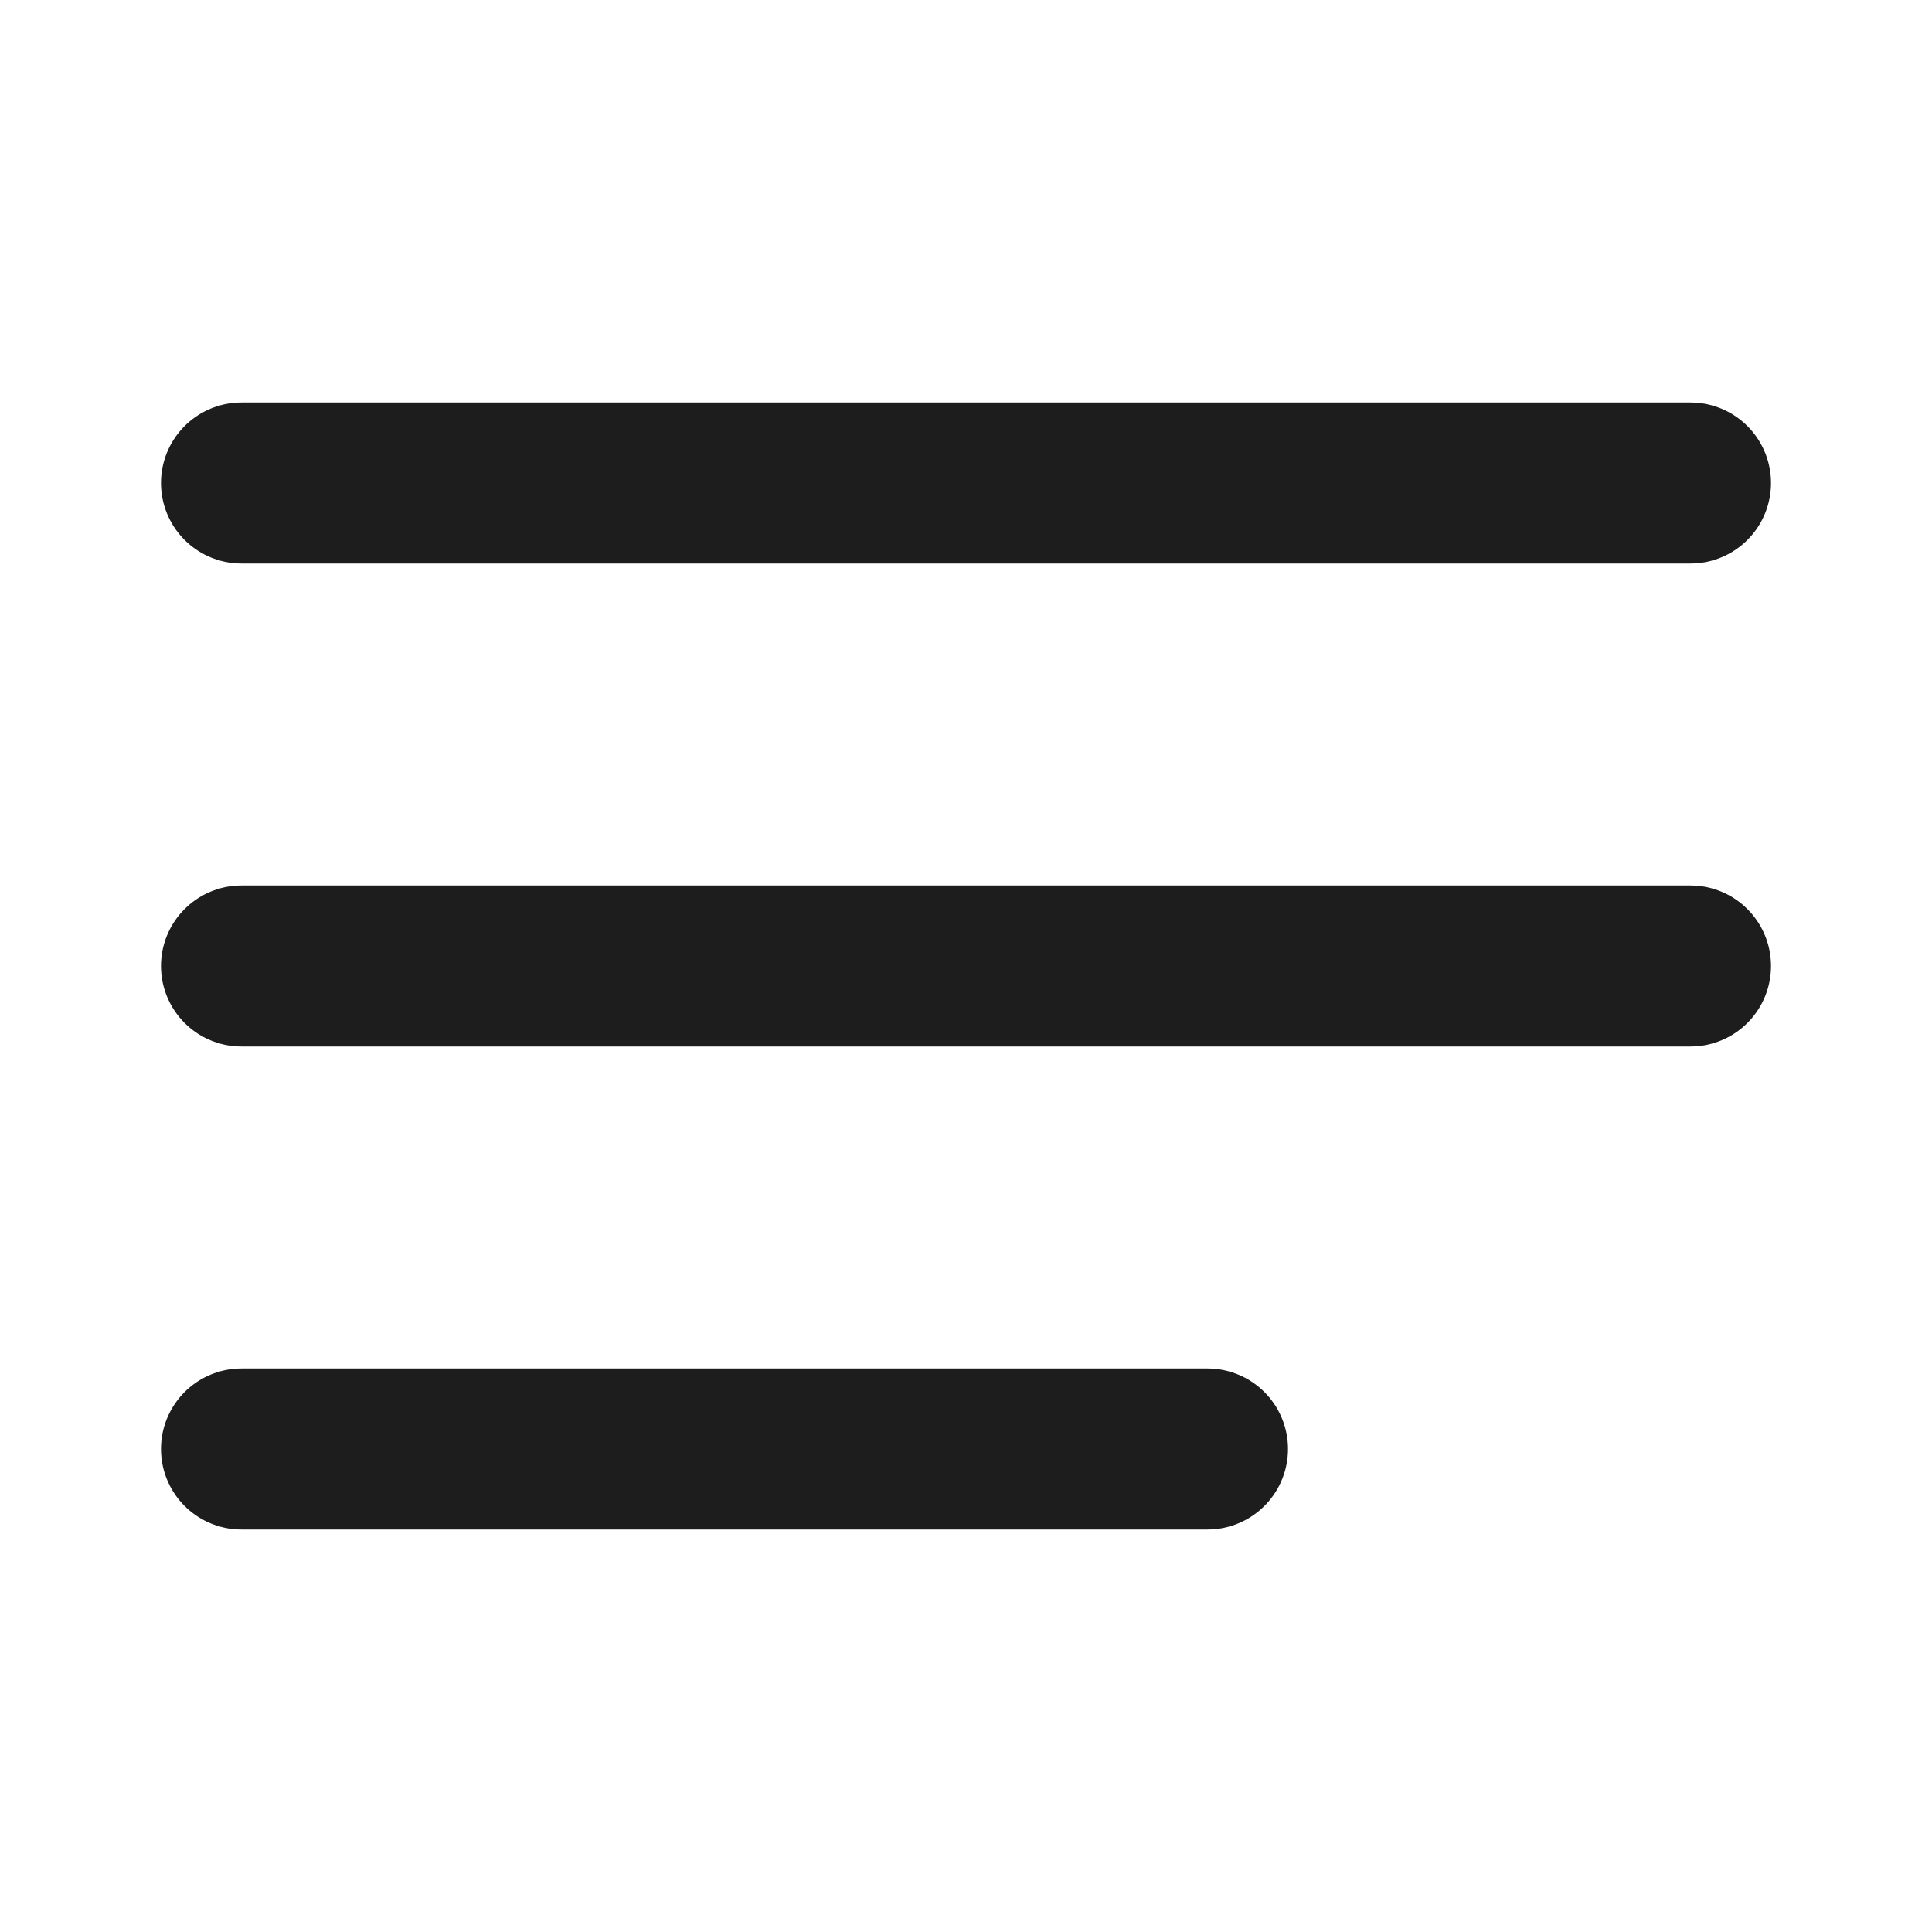 <svg width="24" height="24" viewBox="0 0 24 24" fill="none" xmlns="http://www.w3.org/2000/svg">
<path d="M3 12H21M3 6H21M3 18H15" stroke="#1D1D1E" stroke-width="2" stroke-linecap="round" stroke-linejoin="round"/>
</svg>
